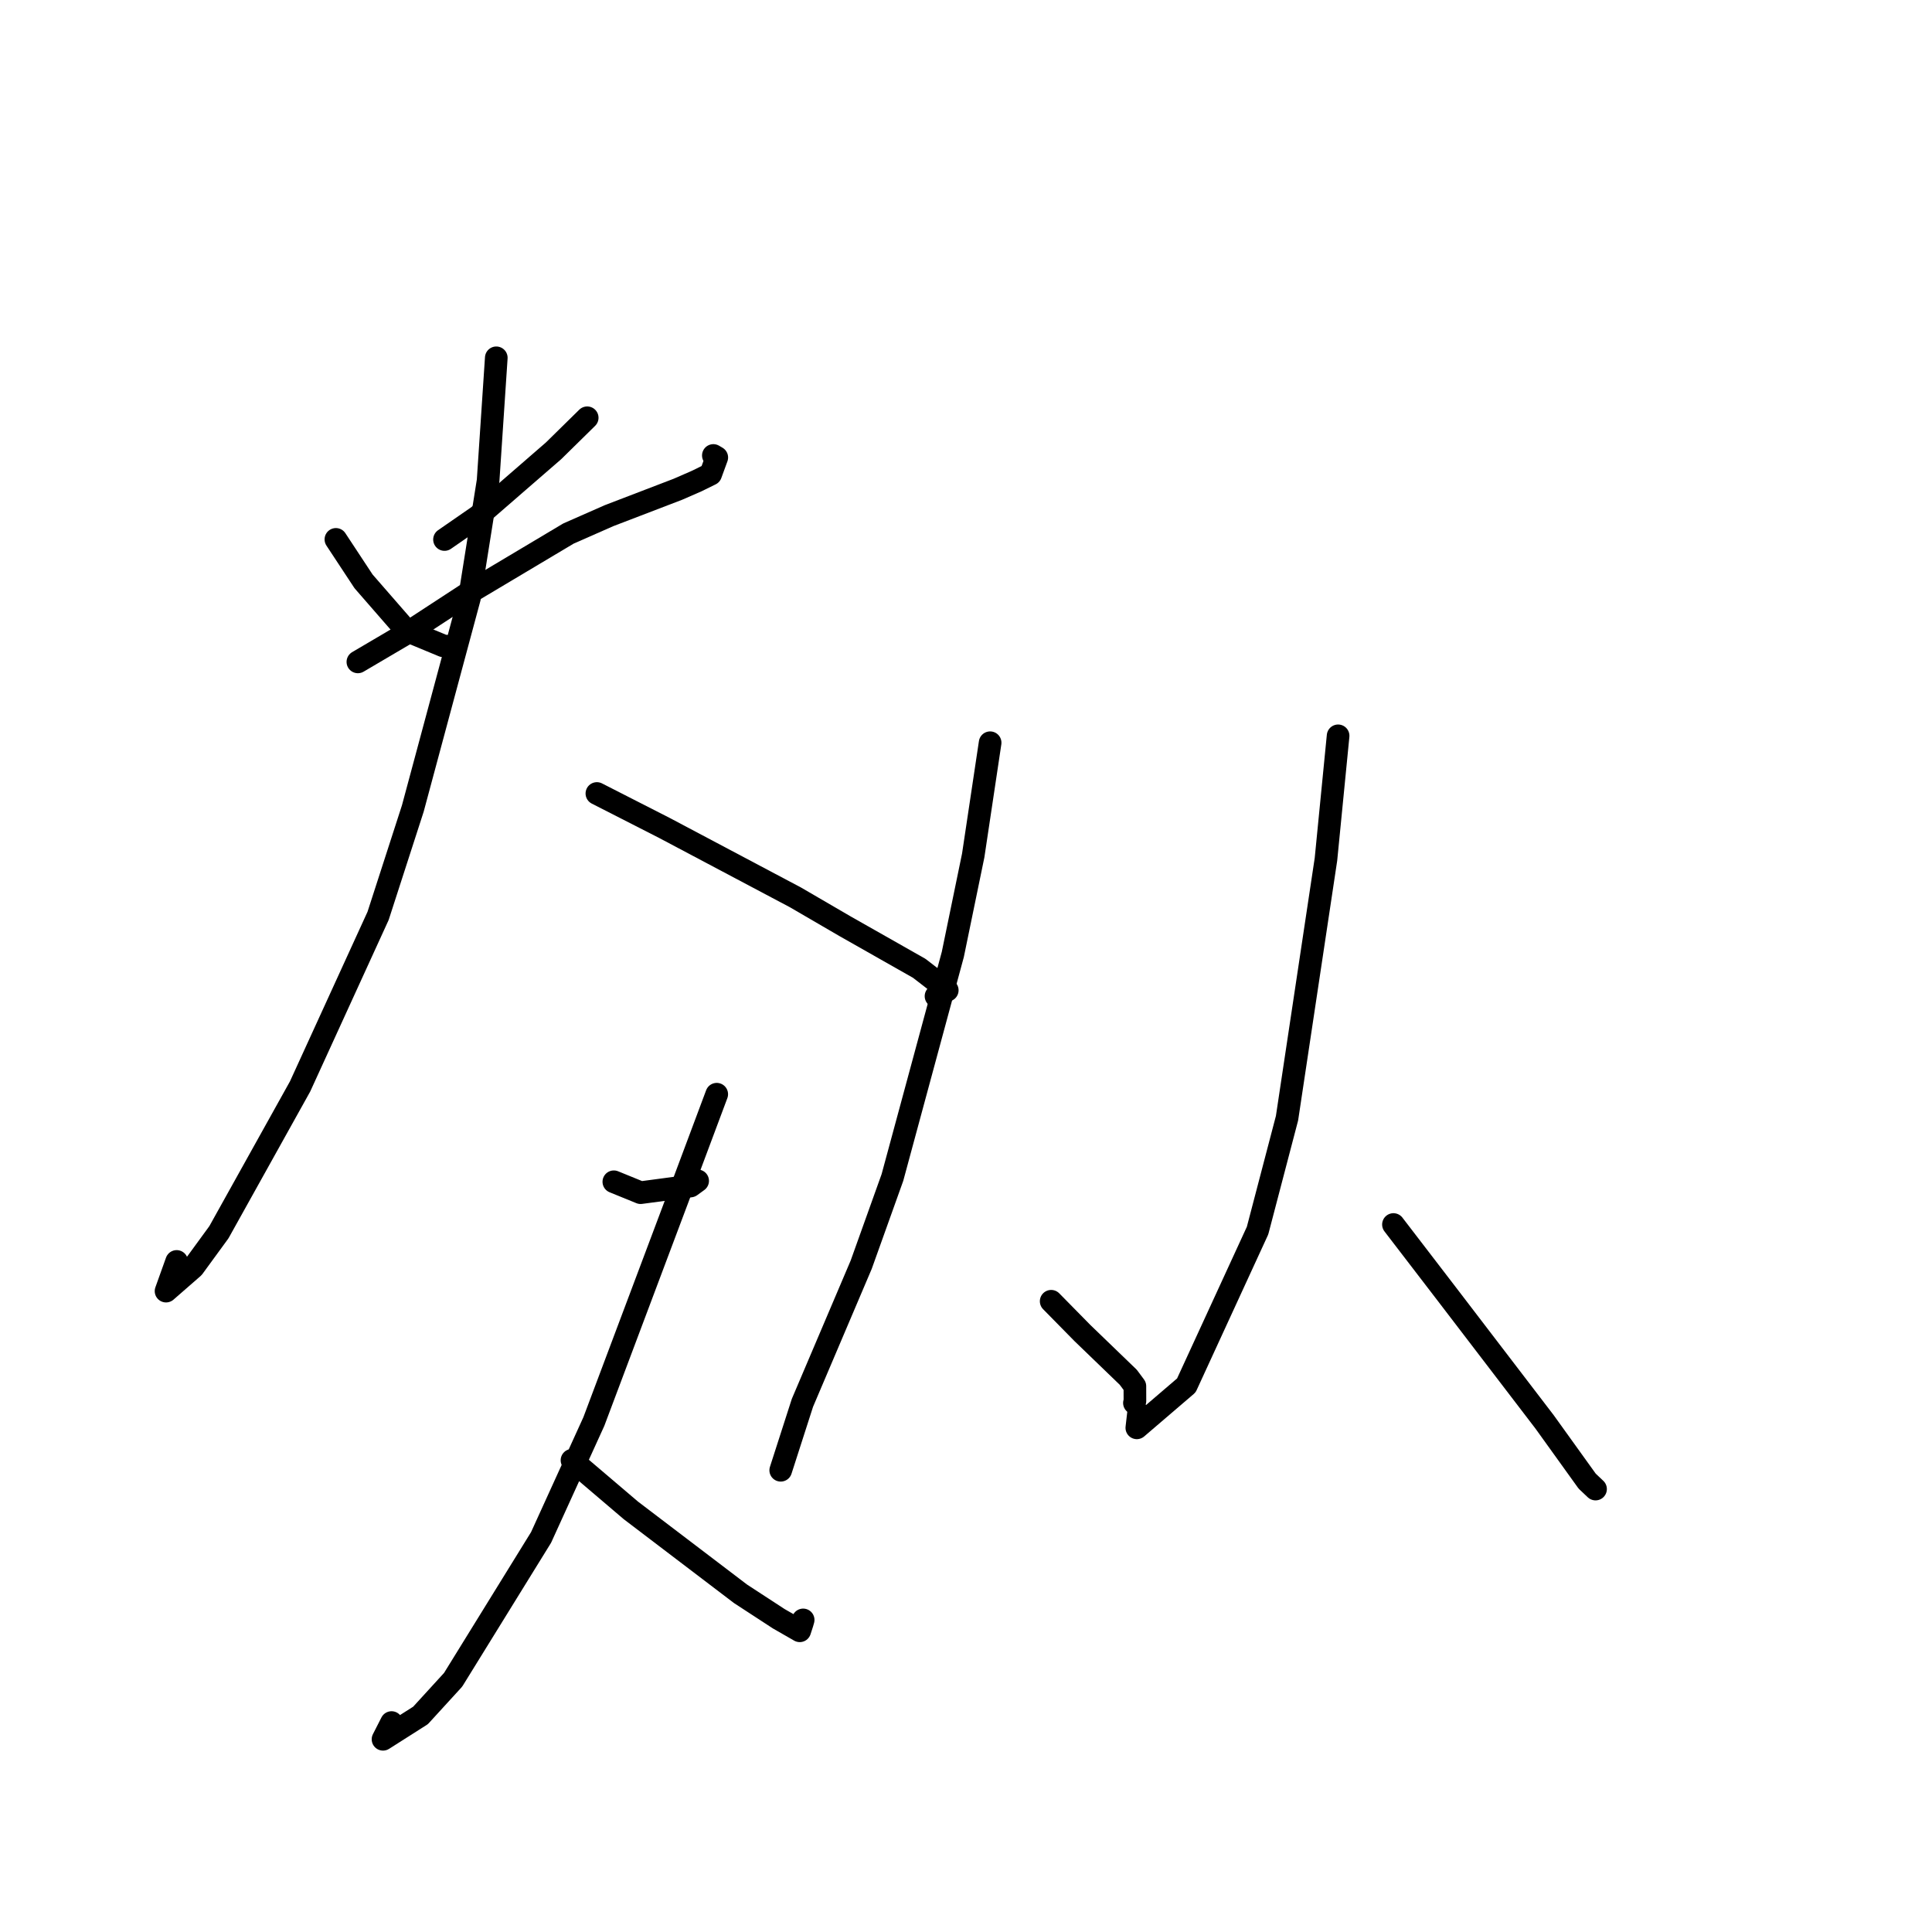 <?xml version="1.0" standalone="no"?>
    <svg width="256" height="256" xmlns="http://www.w3.org/2000/svg" version="1.1">
    <polyline stroke="black" stroke-width="3" stroke-linecap="round" fill="transparent" stroke-linejoin="round" points="44.508 71.471 48.172 77.032 53.85 83.551 58.717 85.571 59.363 85.645 " />
        <polyline stroke="black" stroke-width="3" stroke-linecap="round" fill="transparent" stroke-linejoin="round" points="77.807 55.356 73.348 59.738 63.374 68.392 59.201 71.28 58.899 71.489 " />
        <polyline stroke="black" stroke-width="3" stroke-linecap="round" fill="transparent" stroke-linejoin="round" points="47.422 87.705 54.319 83.646 61.82 78.747 75.324 70.696 80.714 68.323 89.832 64.827 92.336 63.734 94.167 62.833 94.977 60.619 94.523 60.353 " />
        <polyline stroke="black" stroke-width="3" stroke-linecap="round" fill="transparent" stroke-linejoin="round" points="65.761 47.411 64.676 63.695 62.205 79.231 54.7 107.129 50.1 121.356 39.762 143.962 29.005 163.28 25.602 167.941 22.002 171.08 23.41 167.147 " />
        <polyline stroke="black" stroke-width="3" stroke-linecap="round" fill="transparent" stroke-linejoin="round" points="79.091 105.142 88.071 109.724 105.399 118.905 111.995 122.745 121.803 128.306 123.57 129.67 125.3 131.024 125.517 131.214 124.551 131.723 124.026 131.999 " />
        <polyline stroke="black" stroke-width="3" stroke-linecap="round" fill="transparent" stroke-linejoin="round" points="81.337 156.59 84.883 158.036 91.503 157.153 92.442 156.47 " />
        <polyline stroke="black" stroke-width="3" stroke-linecap="round" fill="transparent" stroke-linejoin="round" points="94.971 144.989 90.135 157.917 78.687 188.363 71.694 203.721 60.04 222.58 55.721 227.305 50.752 230.464 51.882 228.247 " />
        <polyline stroke="black" stroke-width="3" stroke-linecap="round" fill="transparent" stroke-linejoin="round" points="75.792 193.493 83.594 200.135 98.124 211.189 103.192 214.494 105.971 216.089 106.295 215.093 106.422 214.647 " />
        <polyline stroke="black" stroke-width="3" stroke-linecap="round" fill="transparent" stroke-linejoin="round" points="131.197 98.416 128.957 113.348 126.253 126.469 118.254 156.016 114.114 167.578 106.325 185.887 103.712 194.006 103.45 194.818 " />
        <polyline stroke="black" stroke-width="3" stroke-linecap="round" fill="transparent" stroke-linejoin="round" points="139.286 172.423 143.435 176.643 149.505 182.498 150.378 183.675 150.384 185.624 150.318 185.901 " />
        <polyline stroke="black" stroke-width="3" stroke-linecap="round" fill="transparent" stroke-linejoin="round" points="177.306 97.501 175.697 113.859 170.537 148.164 166.633 163.061 157.196 183.575 150.635 189.195 150.855 187.282 " />
        <polyline stroke="black" stroke-width="3" stroke-linecap="round" fill="transparent" stroke-linejoin="round" points="184.639 162.255 191.744 171.515 204.666 188.408 210.31 196.26 211.275 197.173 211.406 197.297 211.418 197.308 " />
        </svg>
